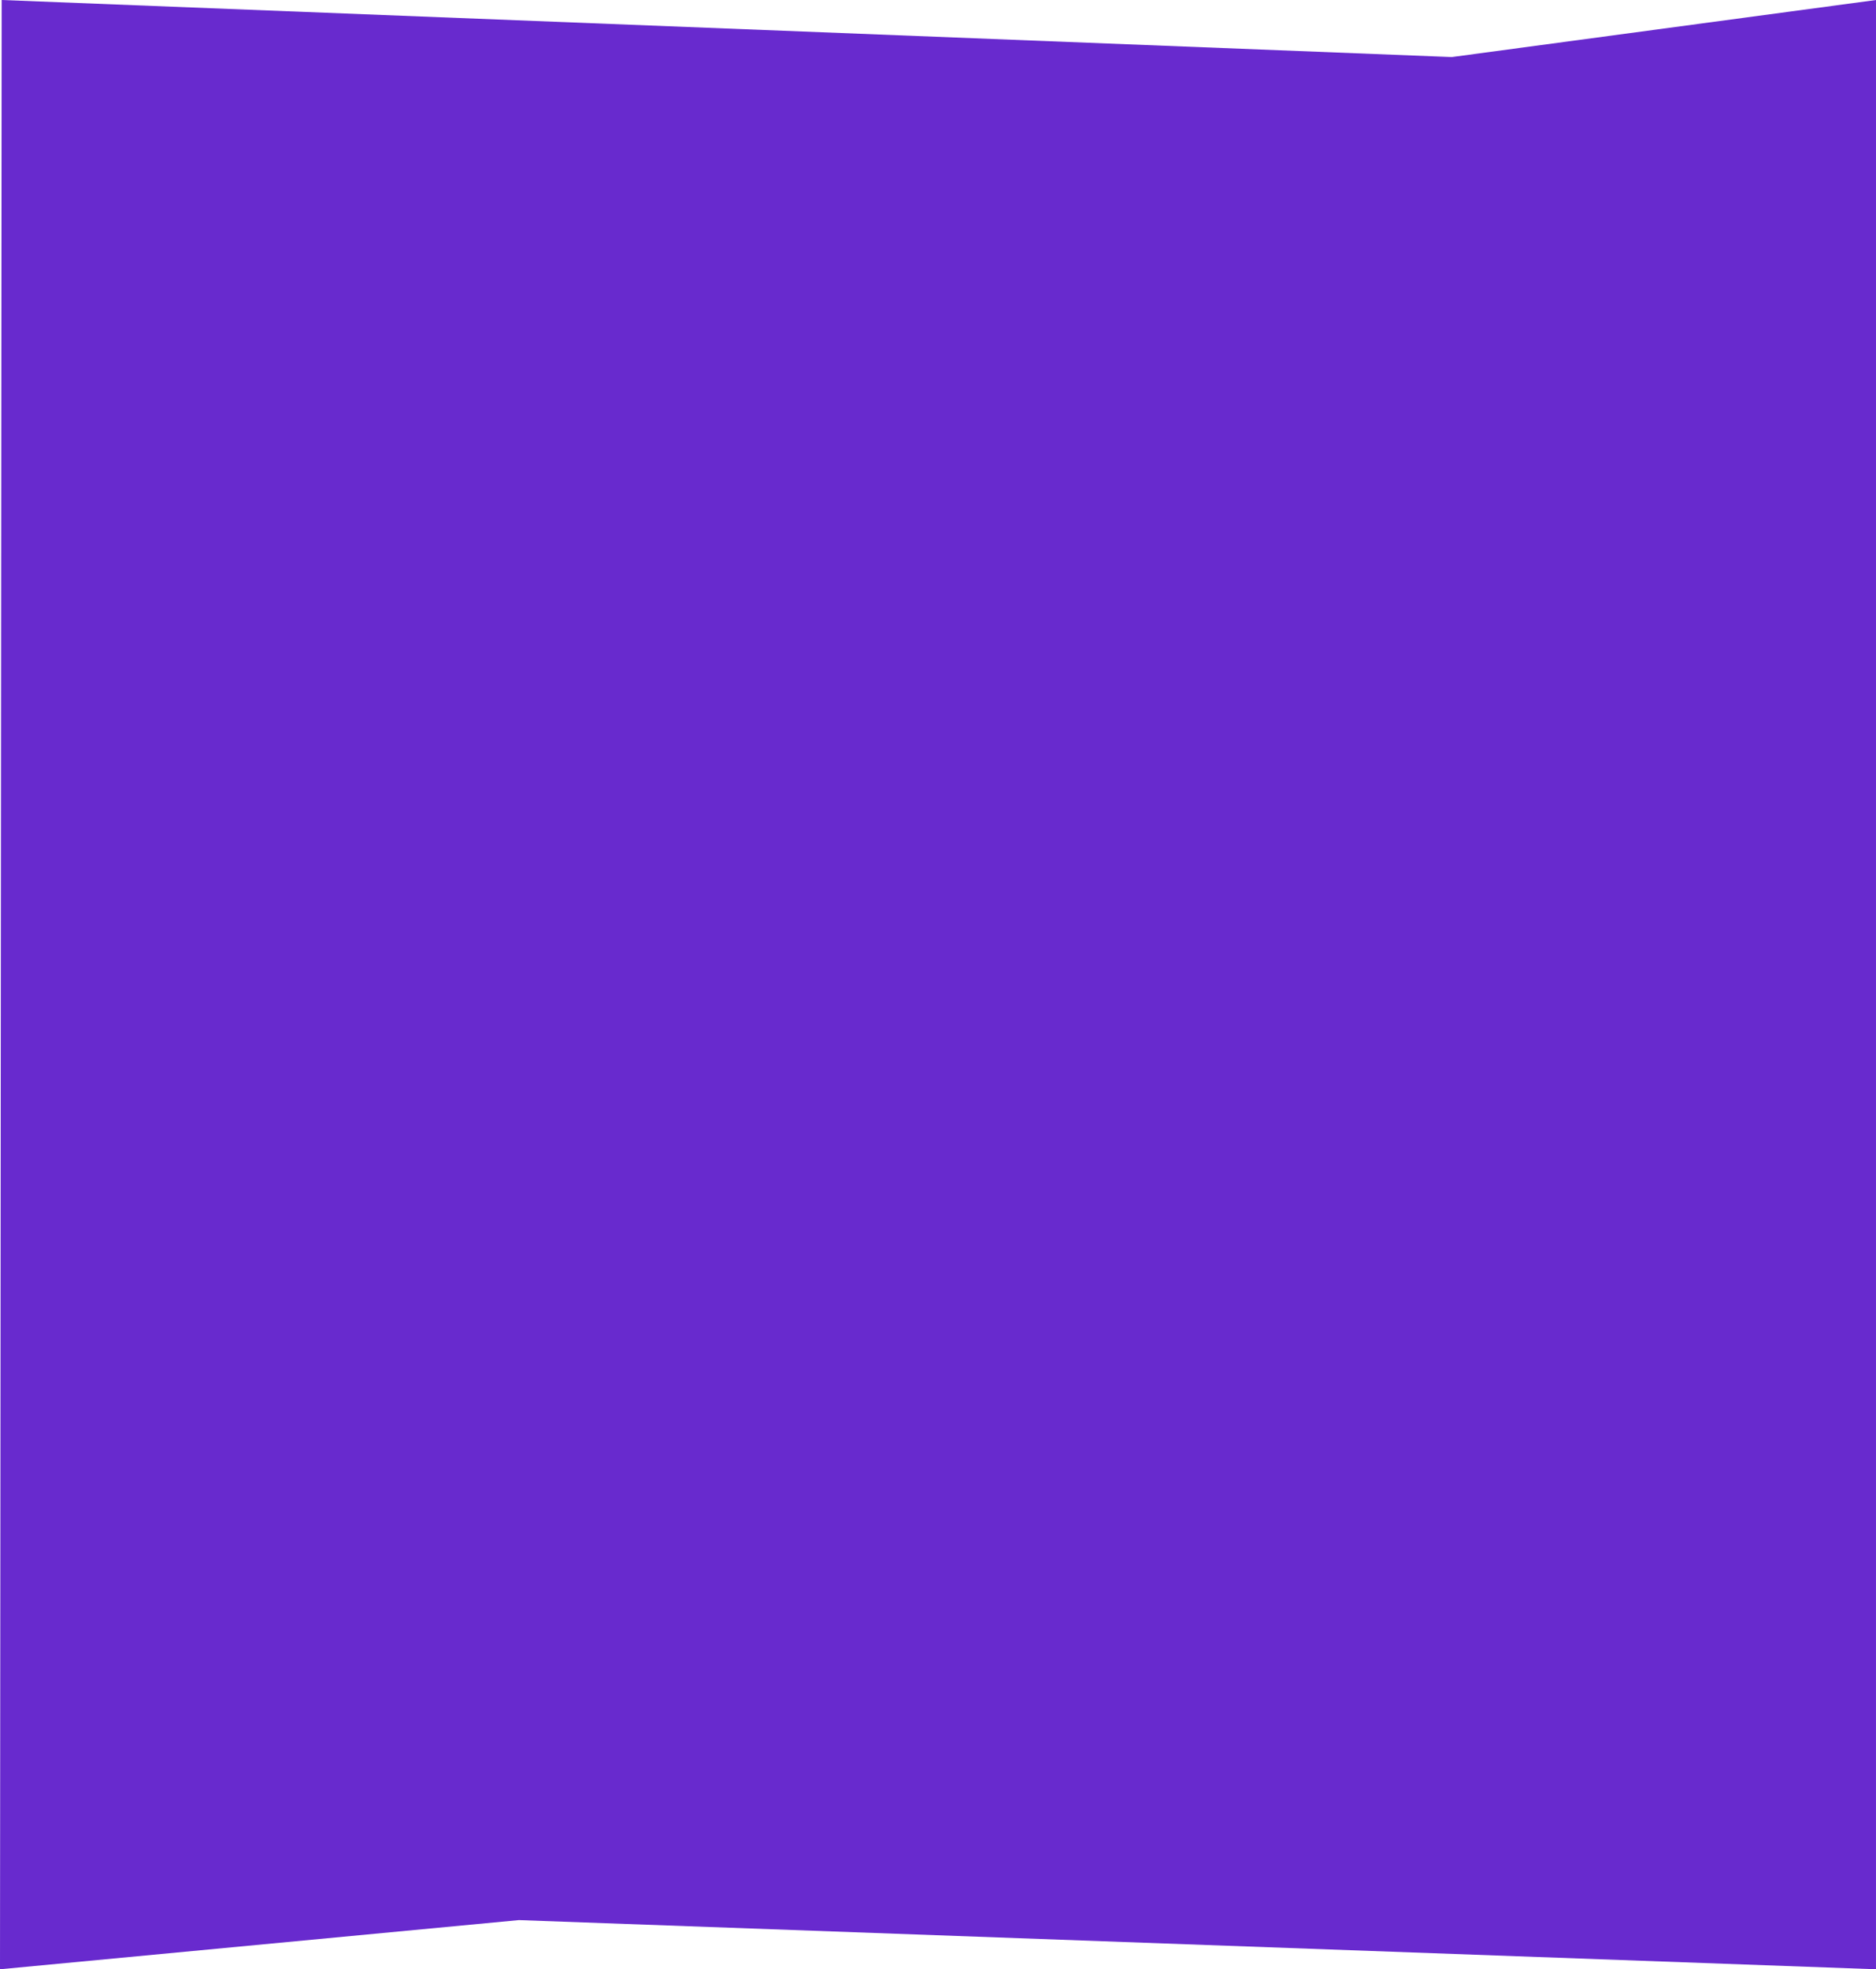 <svg xmlns="http://www.w3.org/2000/svg" width="1921.711" height="2016.532" viewBox="0 0 1921.711 2016.532">
  <defs>
    <style>
      .cls-1 {
        fill: #682ace;
      }
    </style>
  </defs>
  <path id="Path_736" data-name="Path 736" class="cls-1" d="M0-140.121l1485.43,58.43L1920-140.121l-.016,2016.532L529.807,1826.058-1.711,1876.411Z" transform="translate(1.711 140.121)"/>
</svg>
